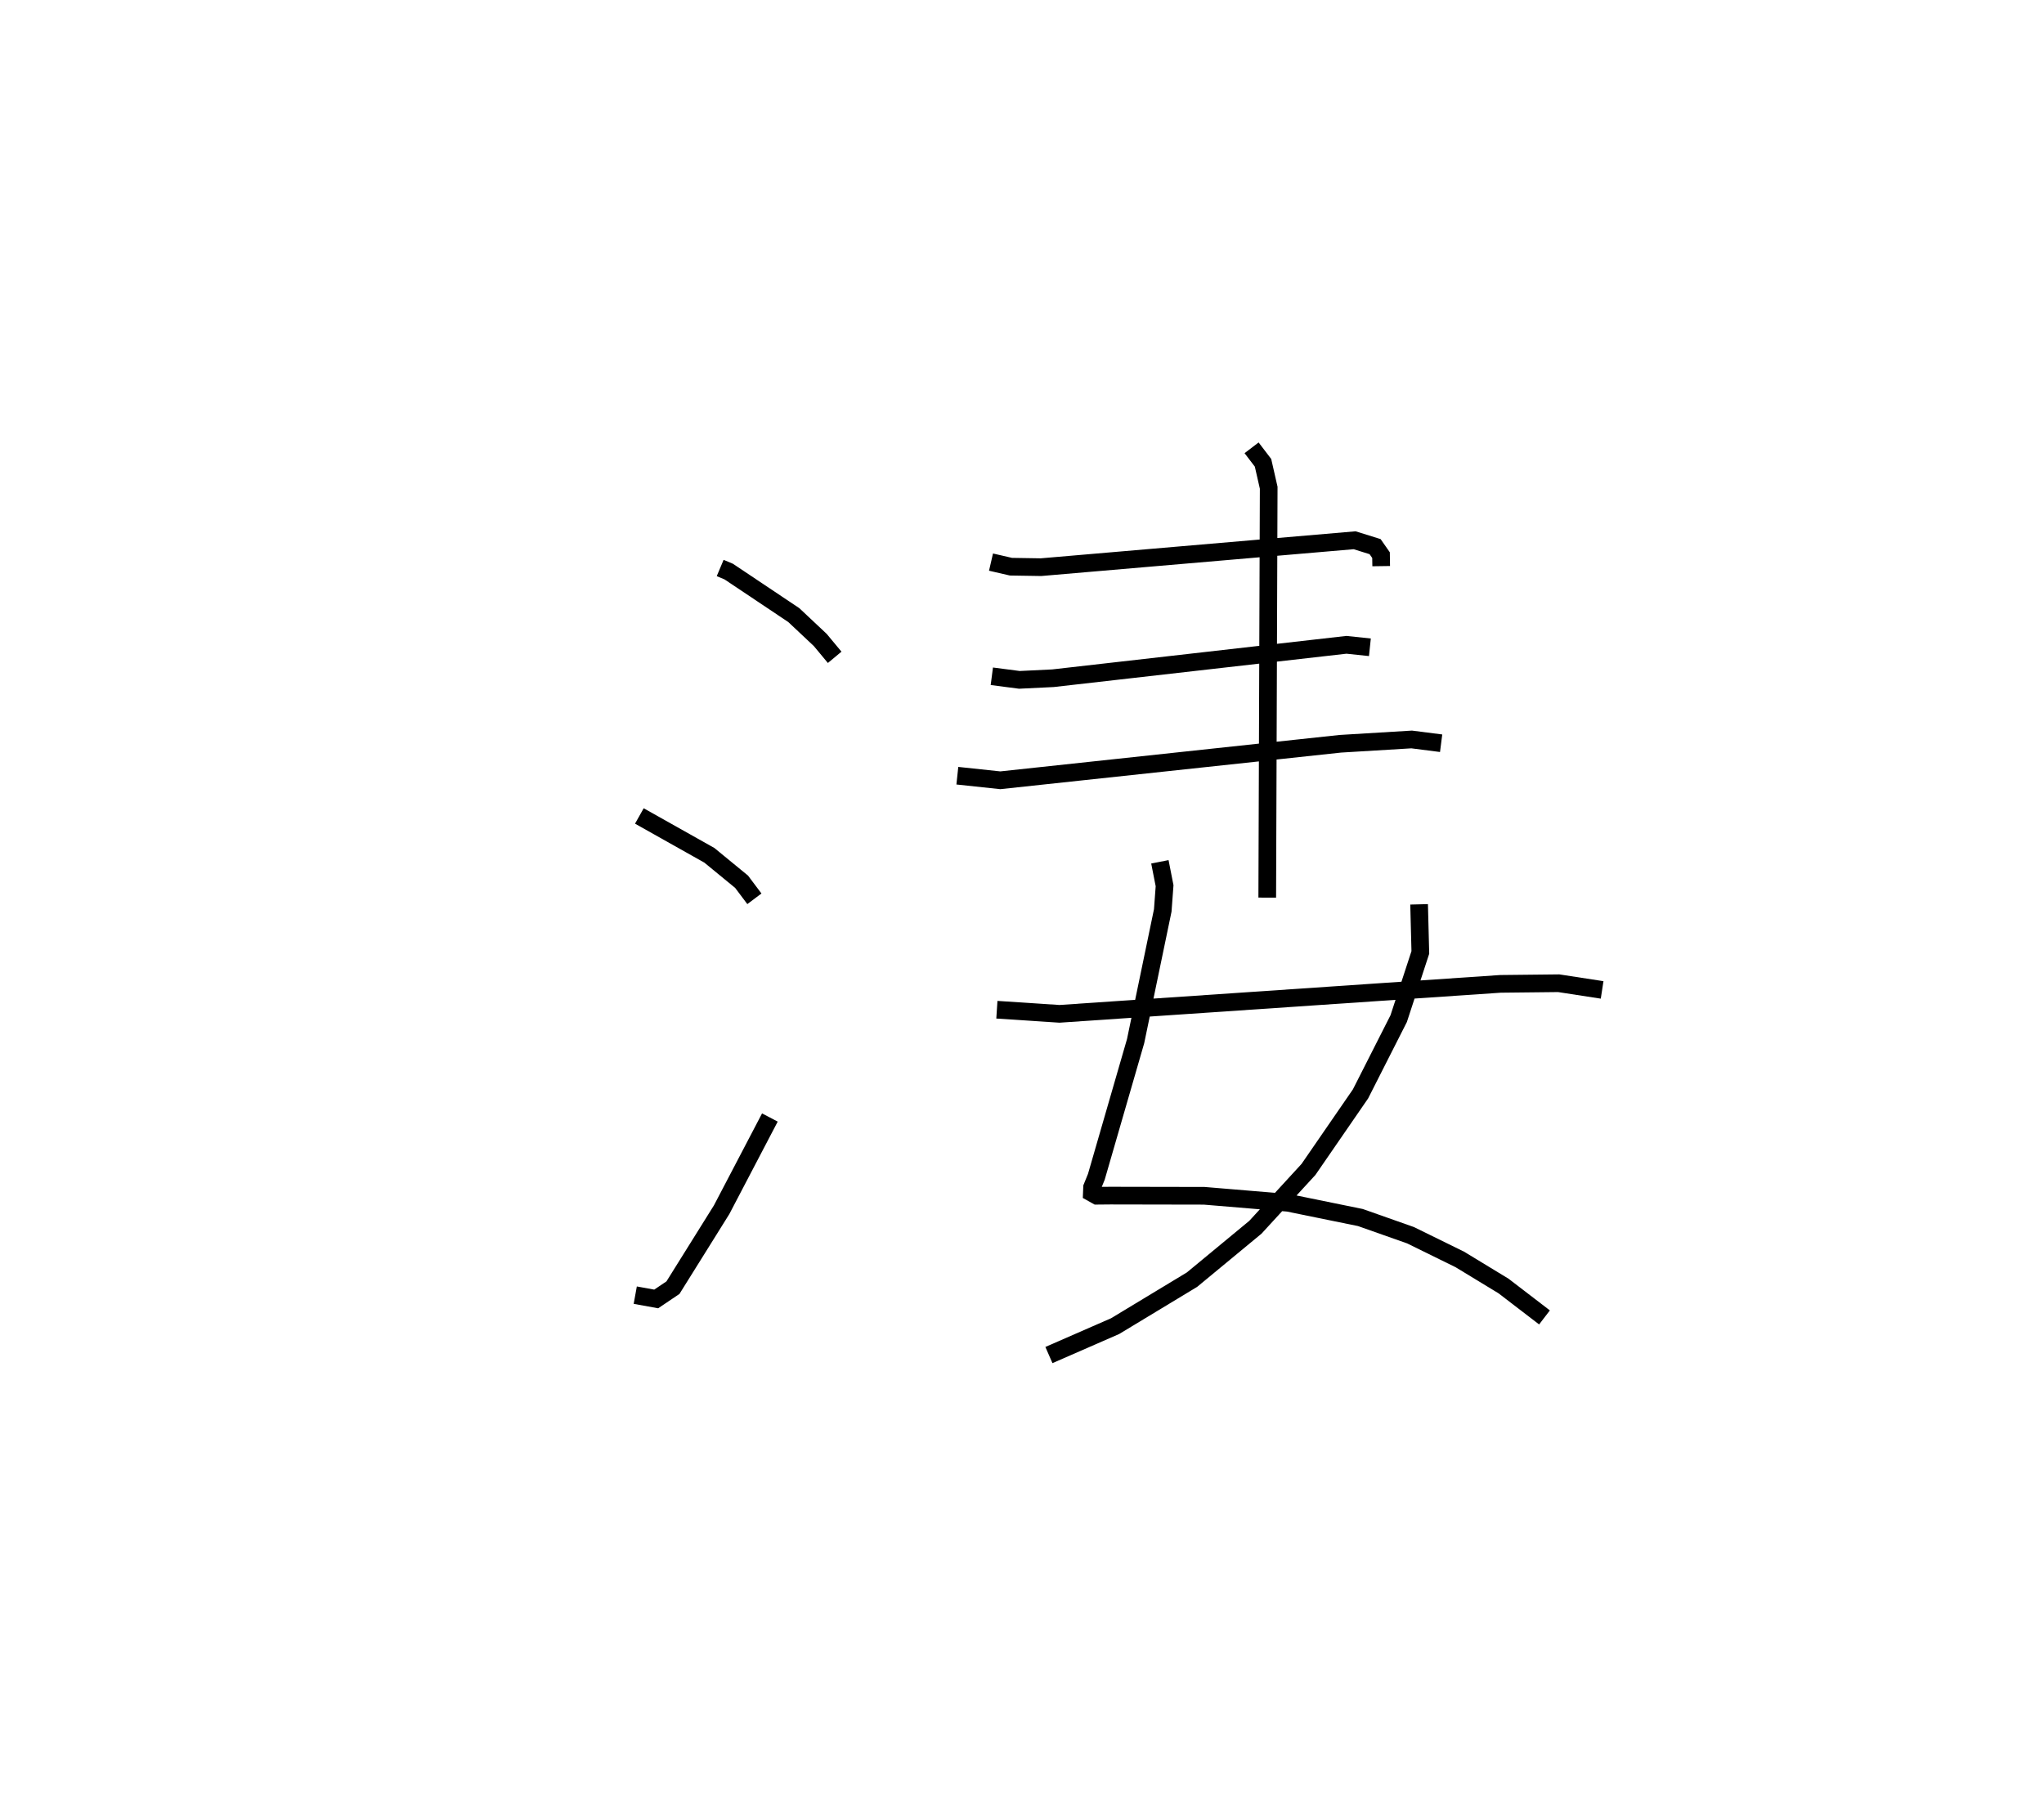 <?xml version="1.0" encoding="utf-8" ?>
<svg baseProfile="full" height="101.662" version="1.1" width="115.634" xmlns="http://www.w3.org/2000/svg" xmlns:ev="http://www.w3.org/2001/xml-events" xmlns:xlink="http://www.w3.org/1999/xlink"><defs /><rect fill="white" height="101.662" width="115.634" x="0" y="0" /><path d="M25,25 m0.0,0.0 m15.742,7.134 l0.485,0.204 3.681,2.462 l1.496,1.406 0.816,0.982 m-11.05,8.975 l3.959,2.225 1.824,1.496 l0.725,0.965 m-6.74,22.424 l1.185,0.215 0.948,-0.639 l2.753,-4.409 2.73,-5.217 m12.51,-31.422 l1.128,0.26 1.7,0.027 l17.743,-1.523 1.157,0.361 l0.336,0.481 0.009,0.622 m-22.027,6.231 l1.559,0.203 1.897,-0.092 l16.605,-1.891 1.327,0.14 m-23.339,7.265 l2.431,0.259 19.231,-2.065 l4.04,-0.244 1.667,0.213 m-15.911,6.709 l0.266,1.353 -0.103,1.396 l-1.536,7.395 -2.221,7.675 l-0.241,0.593 -0.013,0.319 l0.288,0.161 0.76,-0.007 l5.307,0.01 4.75,0.396 l4.087,0.834 2.836,1.001 l2.789,1.37 2.473,1.503 l2.317,1.777 m-7.094,-23.37 l0.07,2.721 -1.225,3.746 l-2.16,4.258 -2.943,4.272 l-3.003,3.272 -3.587,2.965 l-4.351,2.63 -3.743,1.635 m-2.944,-19.537 l3.54,0.233 24.948,-1.696 l3.295,-0.036 2.457,0.378 m-19.831,-30.669 l0.647,0.848 0.321,1.41 l-0.082,23.19 " fill="none" stroke="black" stroke-width="1" /></svg>